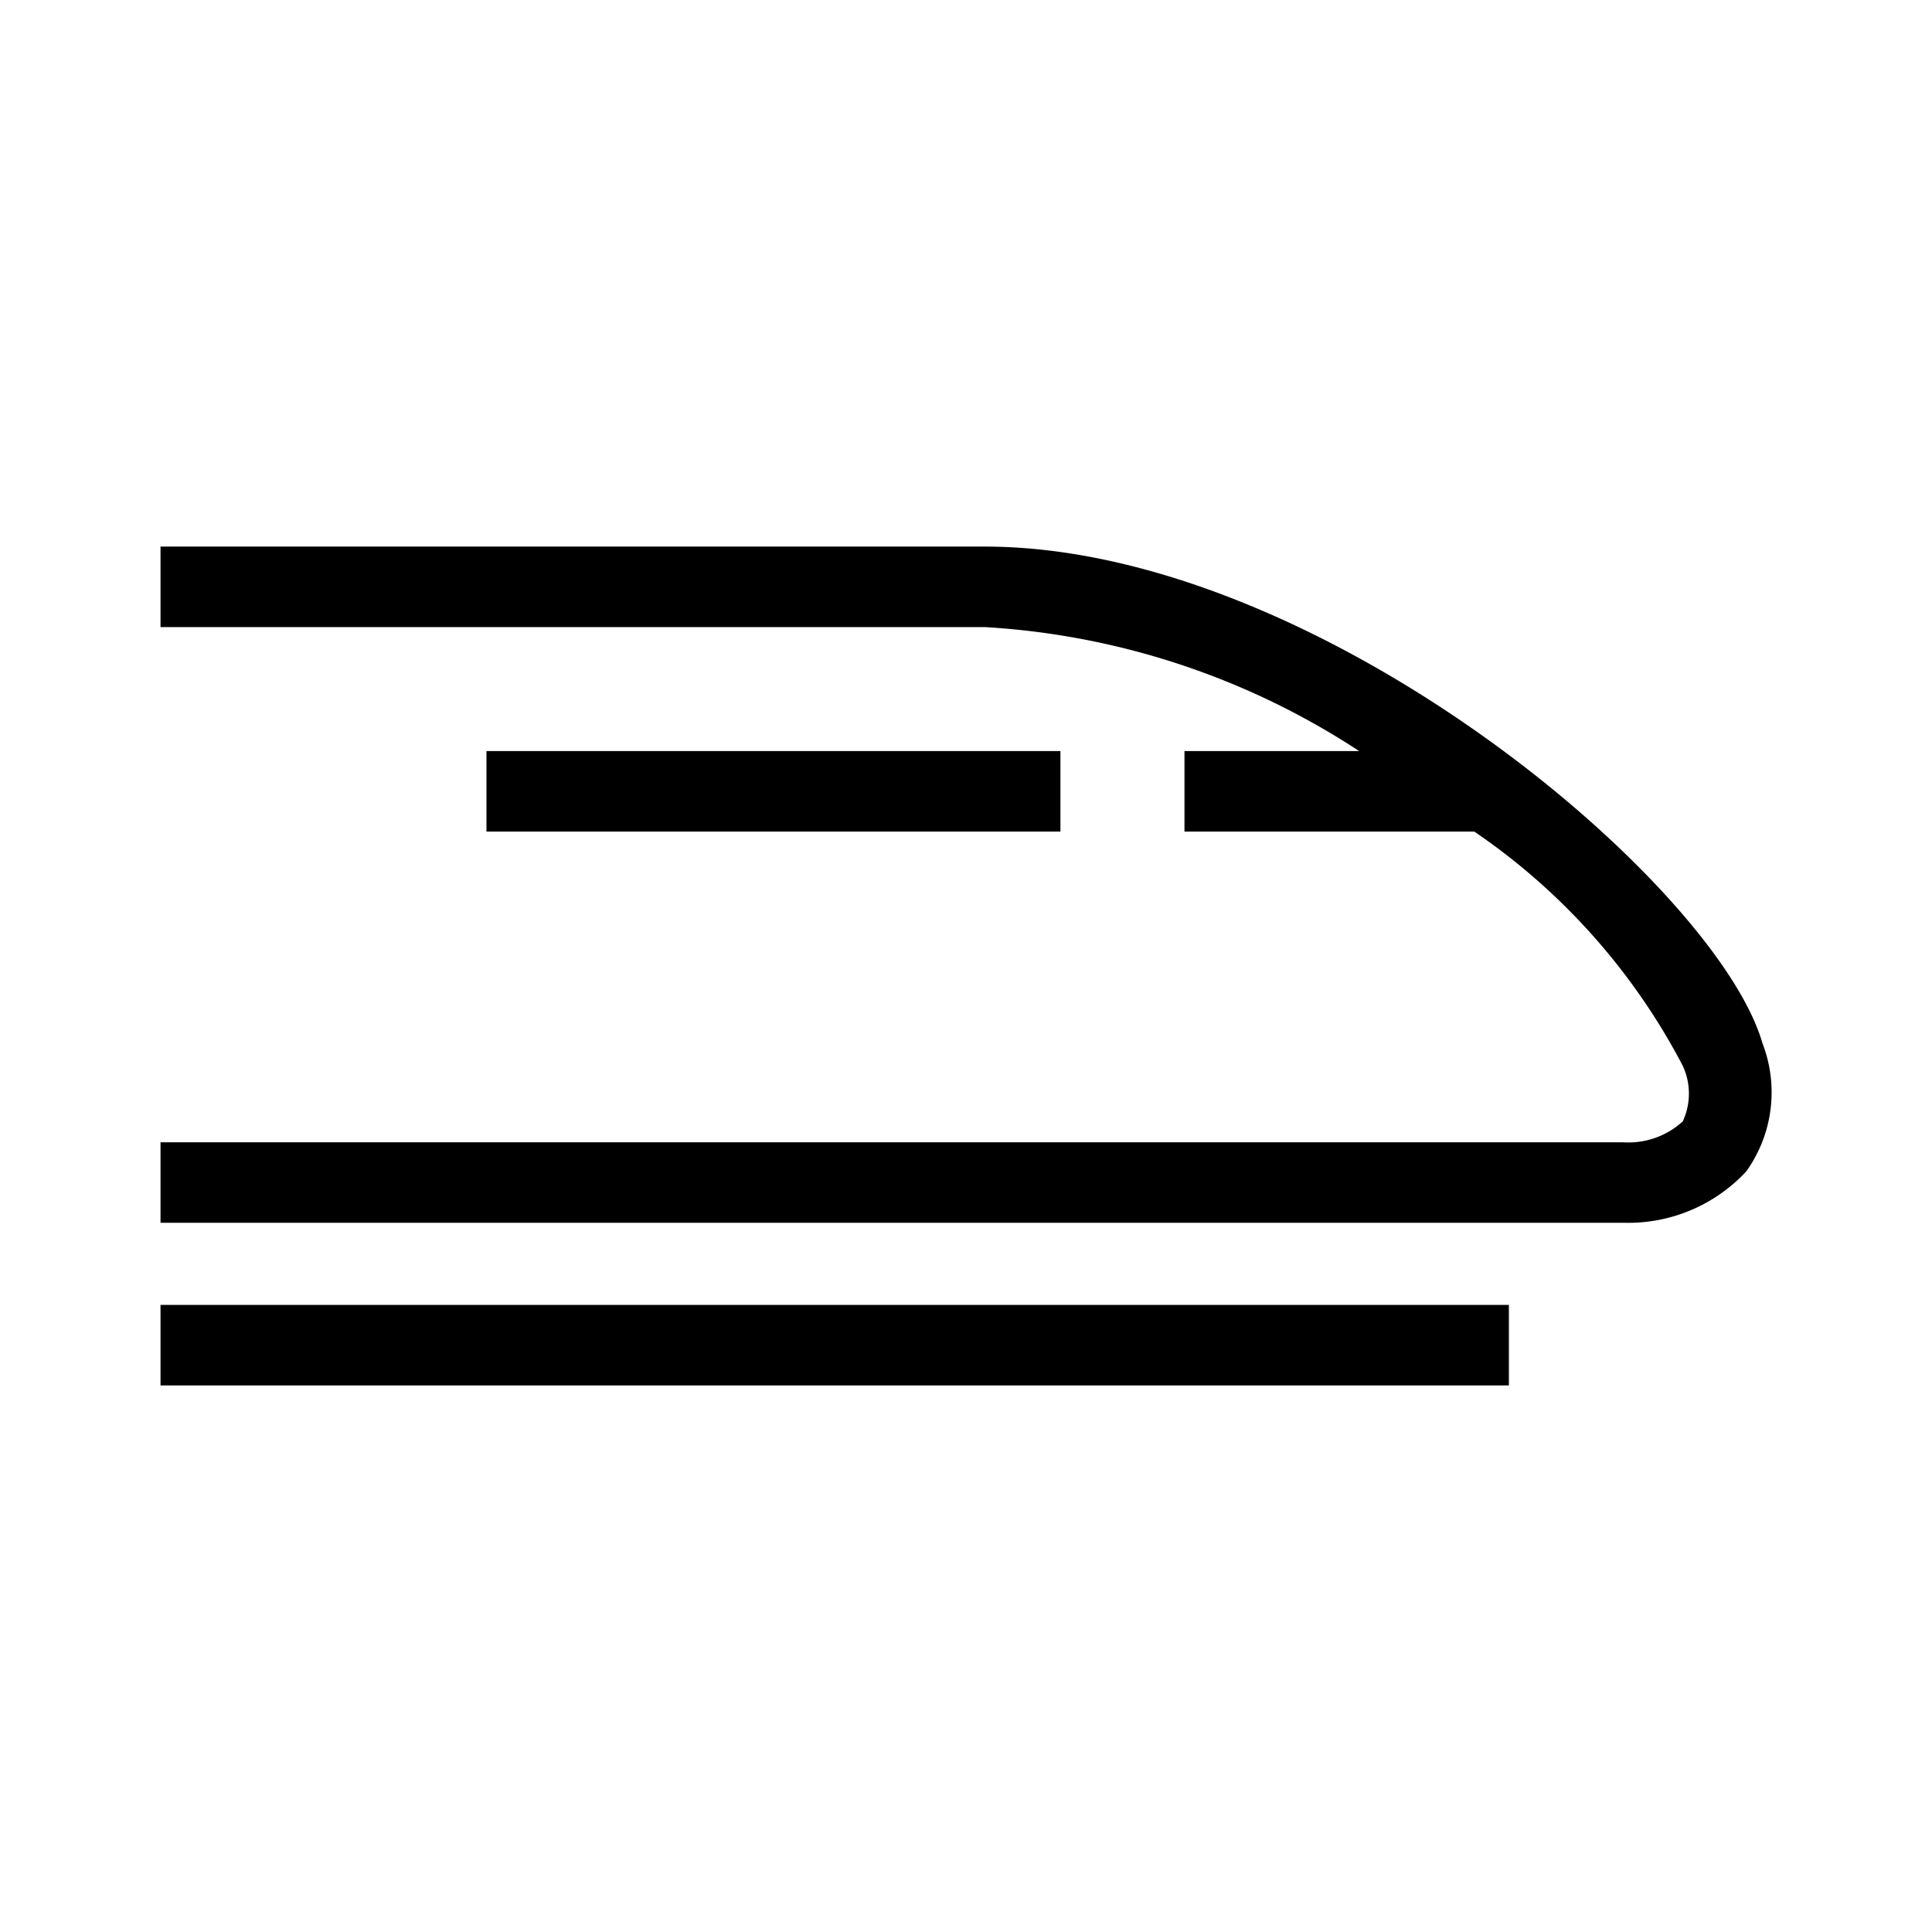 <svg xmlns="http://www.w3.org/2000/svg" viewBox="0 0 24 24" width="1em" height="1em" focusable="false"><path fill-rule="evenodd" clip-rule="evenodd" d="M21.694 14.55a2 2 0 0 1-1.51.64H1.994v-1h18.17a1 1 0 0 0 .74-.26.82.82 0 0 0 0-.69 7.999 7.999 0 0 0-2.59-2.91h-3.6v-1h2.17a9.48 9.48 0 0 0-4.65-1.54H1.994v-1h10.24c4.15 0 9.09 4.19 9.66 6.17a1.69 1.69 0 0 1-.2 1.59ZM6.043 9.33v1h7.13v-1h-7.13Zm12.701 7.88H1.994v-1h16.75v1Z"/><mask id="a" style="mask-type:alpha" maskUnits="userSpaceOnUse" x="1" y="6" width="22" height="12"><path fill-rule="evenodd" clip-rule="evenodd" d="M21.694 14.55a2 2 0 0 1-1.51.64H1.994v-1h18.17a1 1 0 0 0 .74-.26.82.82 0 0 0 0-.69 7.999 7.999 0 0 0-2.59-2.91h-3.6v-1h2.17a9.48 9.48 0 0 0-4.65-1.54H1.994v-1h10.24c4.15 0 9.09 4.19 9.66 6.17a1.69 1.69 0 0 1-.2 1.59ZM6.043 9.33v1h7.13v-1h-7.13Zm12.701 7.88H1.994v-1h16.75v1Z"/></mask></svg>